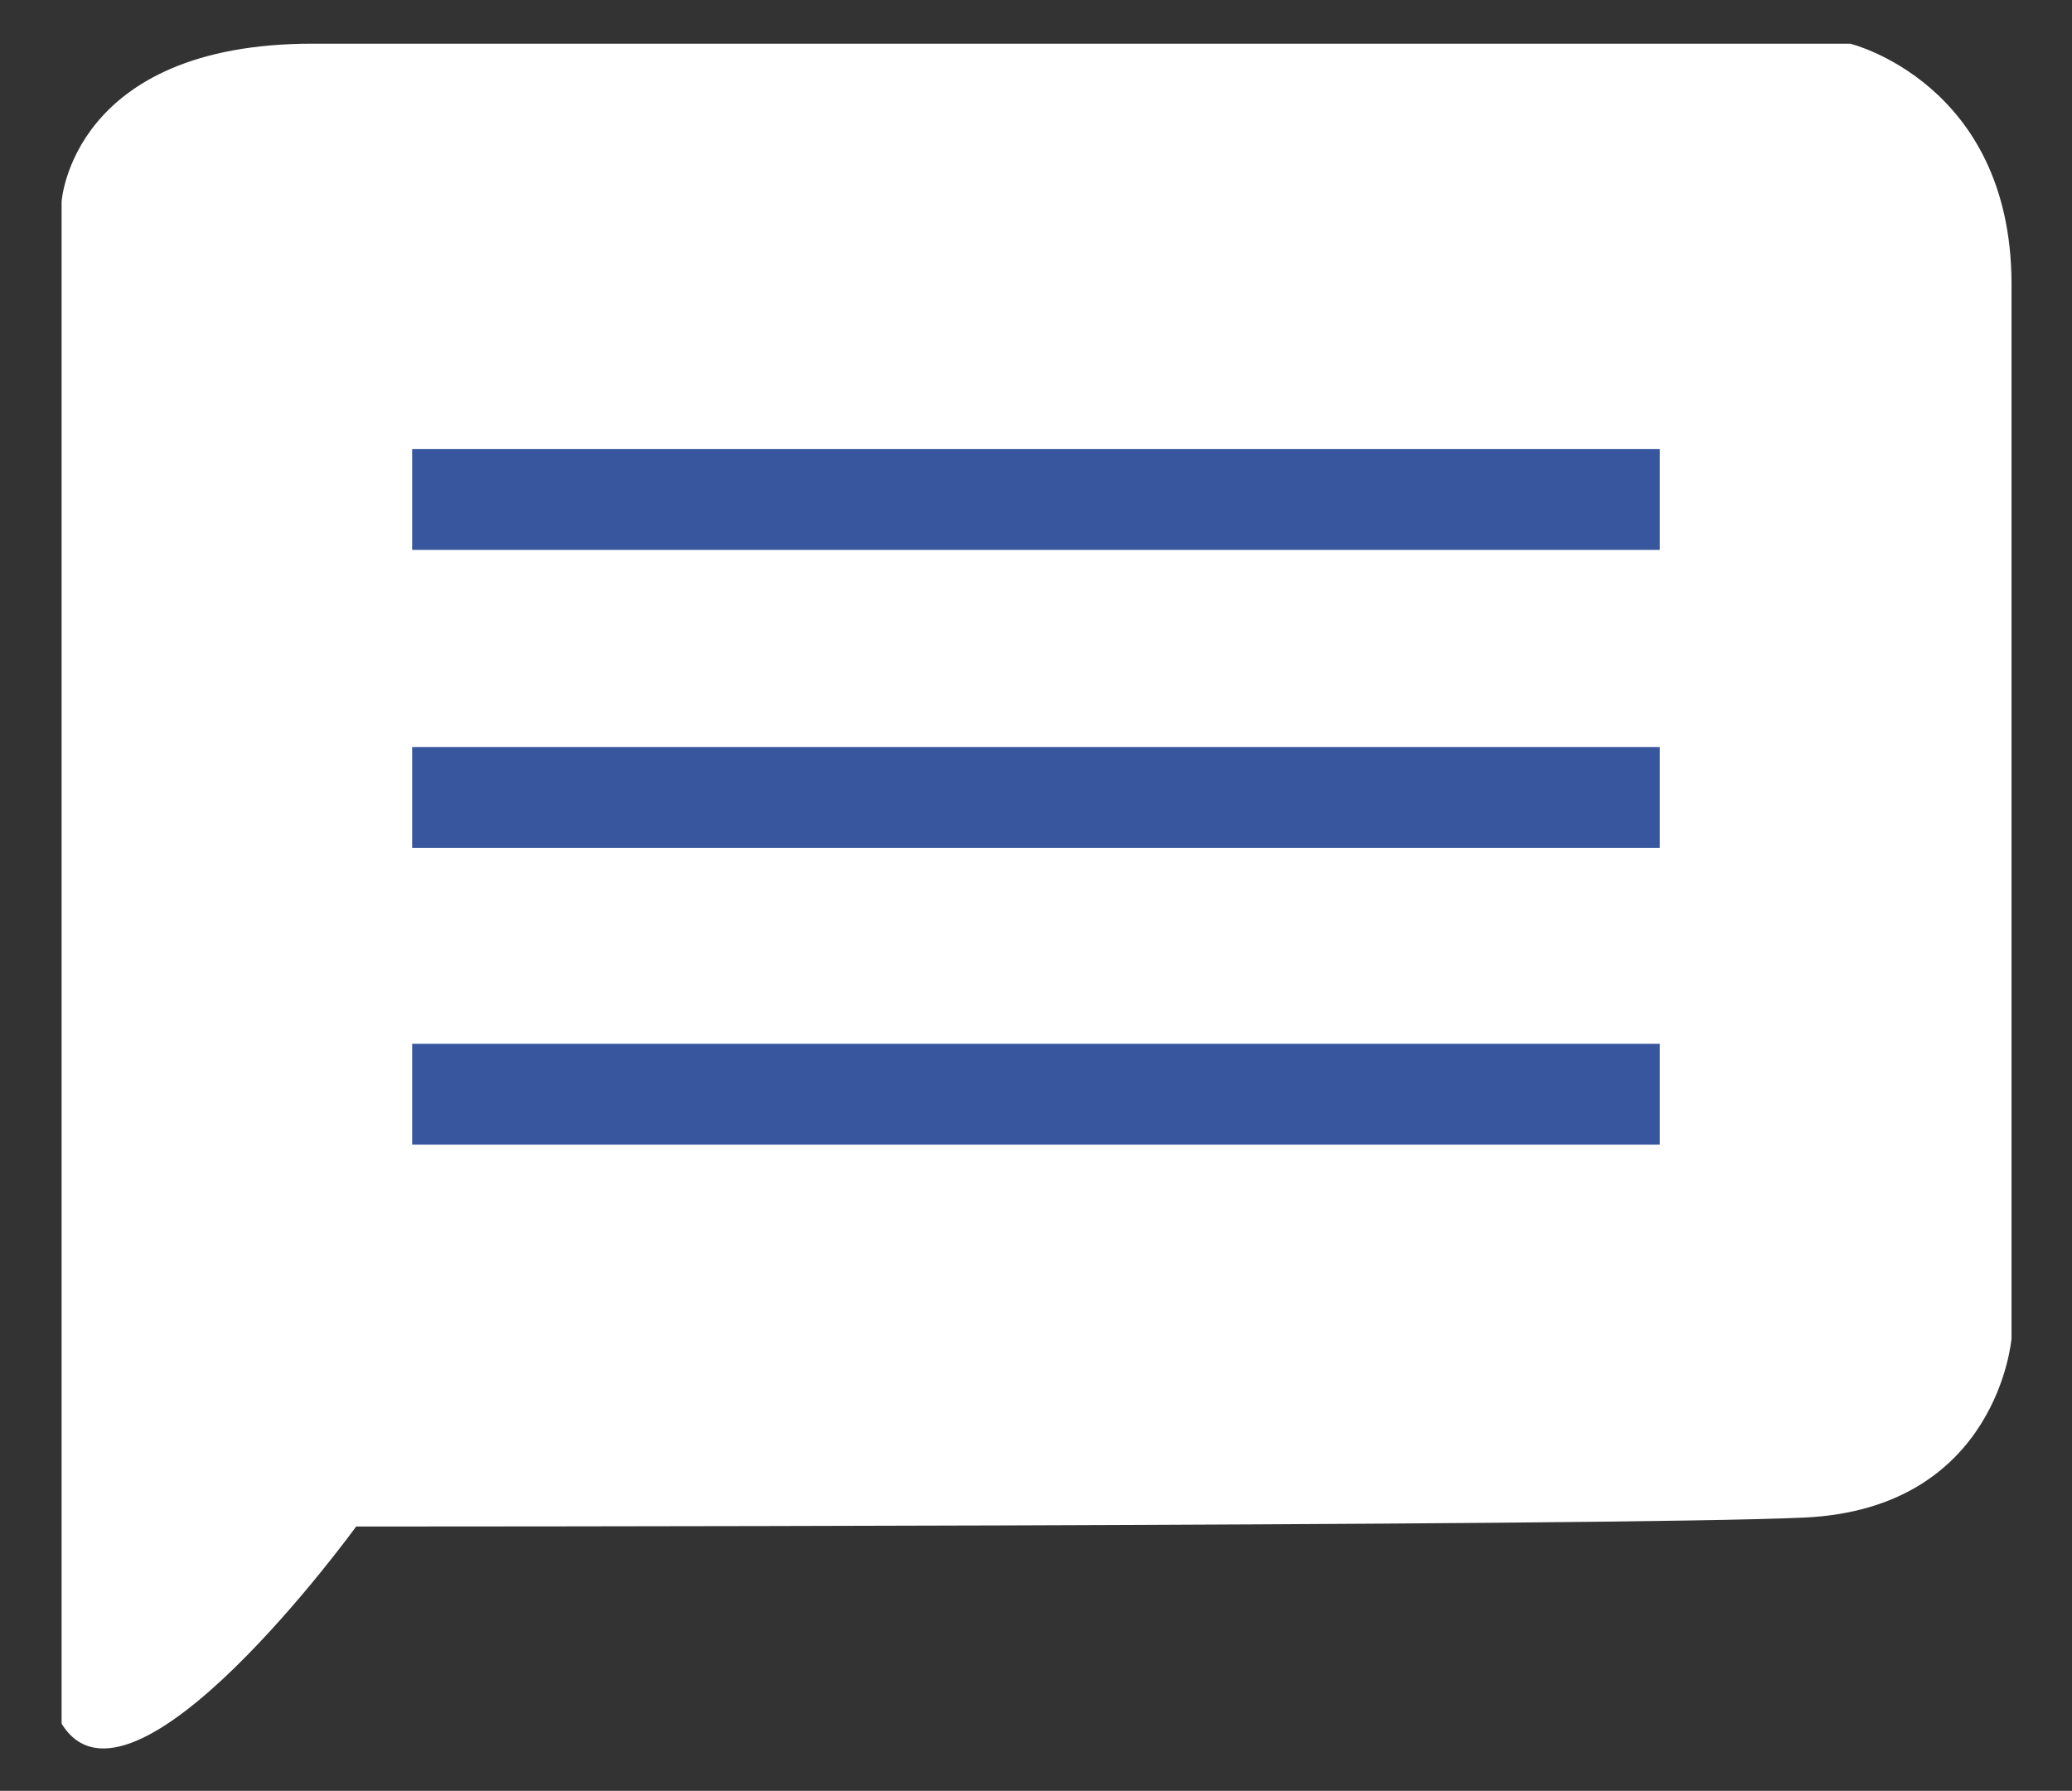 <?xml version="1.0" encoding="utf-8"?>
<!-- Generator: Adobe Illustrator 24.0.1, SVG Export Plug-In . SVG Version: 6.00 Build 0)  -->
<svg version="1.1" id="Capa_1" xmlns="http://www.w3.org/2000/svg" xmlns:xlink="http://www.w3.org/1999/xlink" x="0px" y="0px"
	 viewBox="0 0 185 159.9" style="enable-background:new 0 0 185 159.9;" xml:space="preserve">
<rect x="0" y="0" width="185" height="159.9" fill="#333333" stroke="none"/>
<style type="text/css">
	.st0{fill:#FFFFFF;}
	.st1{fill:none;stroke:#38569E;stroke-width:9;stroke-miterlimit:10;}
</style>
<g>
	<path class="st0" d="M165.2,3.9c0,0-115.8,0-137.3,0S5.5,18,5.5,18v135.9c6.2,10.1,26.3-17.6,26.3-17.6s112,0,129.3-0.8
		c17.3-0.8,18.5-16,18.5-16s0,0,0-94.3C179.5,7.4,165.2,3.9,165.2,3.9z"/>
	<g>
		<line class="st1" x1="36.8" y1="44.6" x2="148.2" y2="44.6"/>
		<line class="st1" x1="36.8" y1="71.2" x2="148.2" y2="71.2"/>
		<line class="st1" x1="36.8" y1="97.7" x2="148.2" y2="97.7"/>
	</g>
</g>
</svg>
